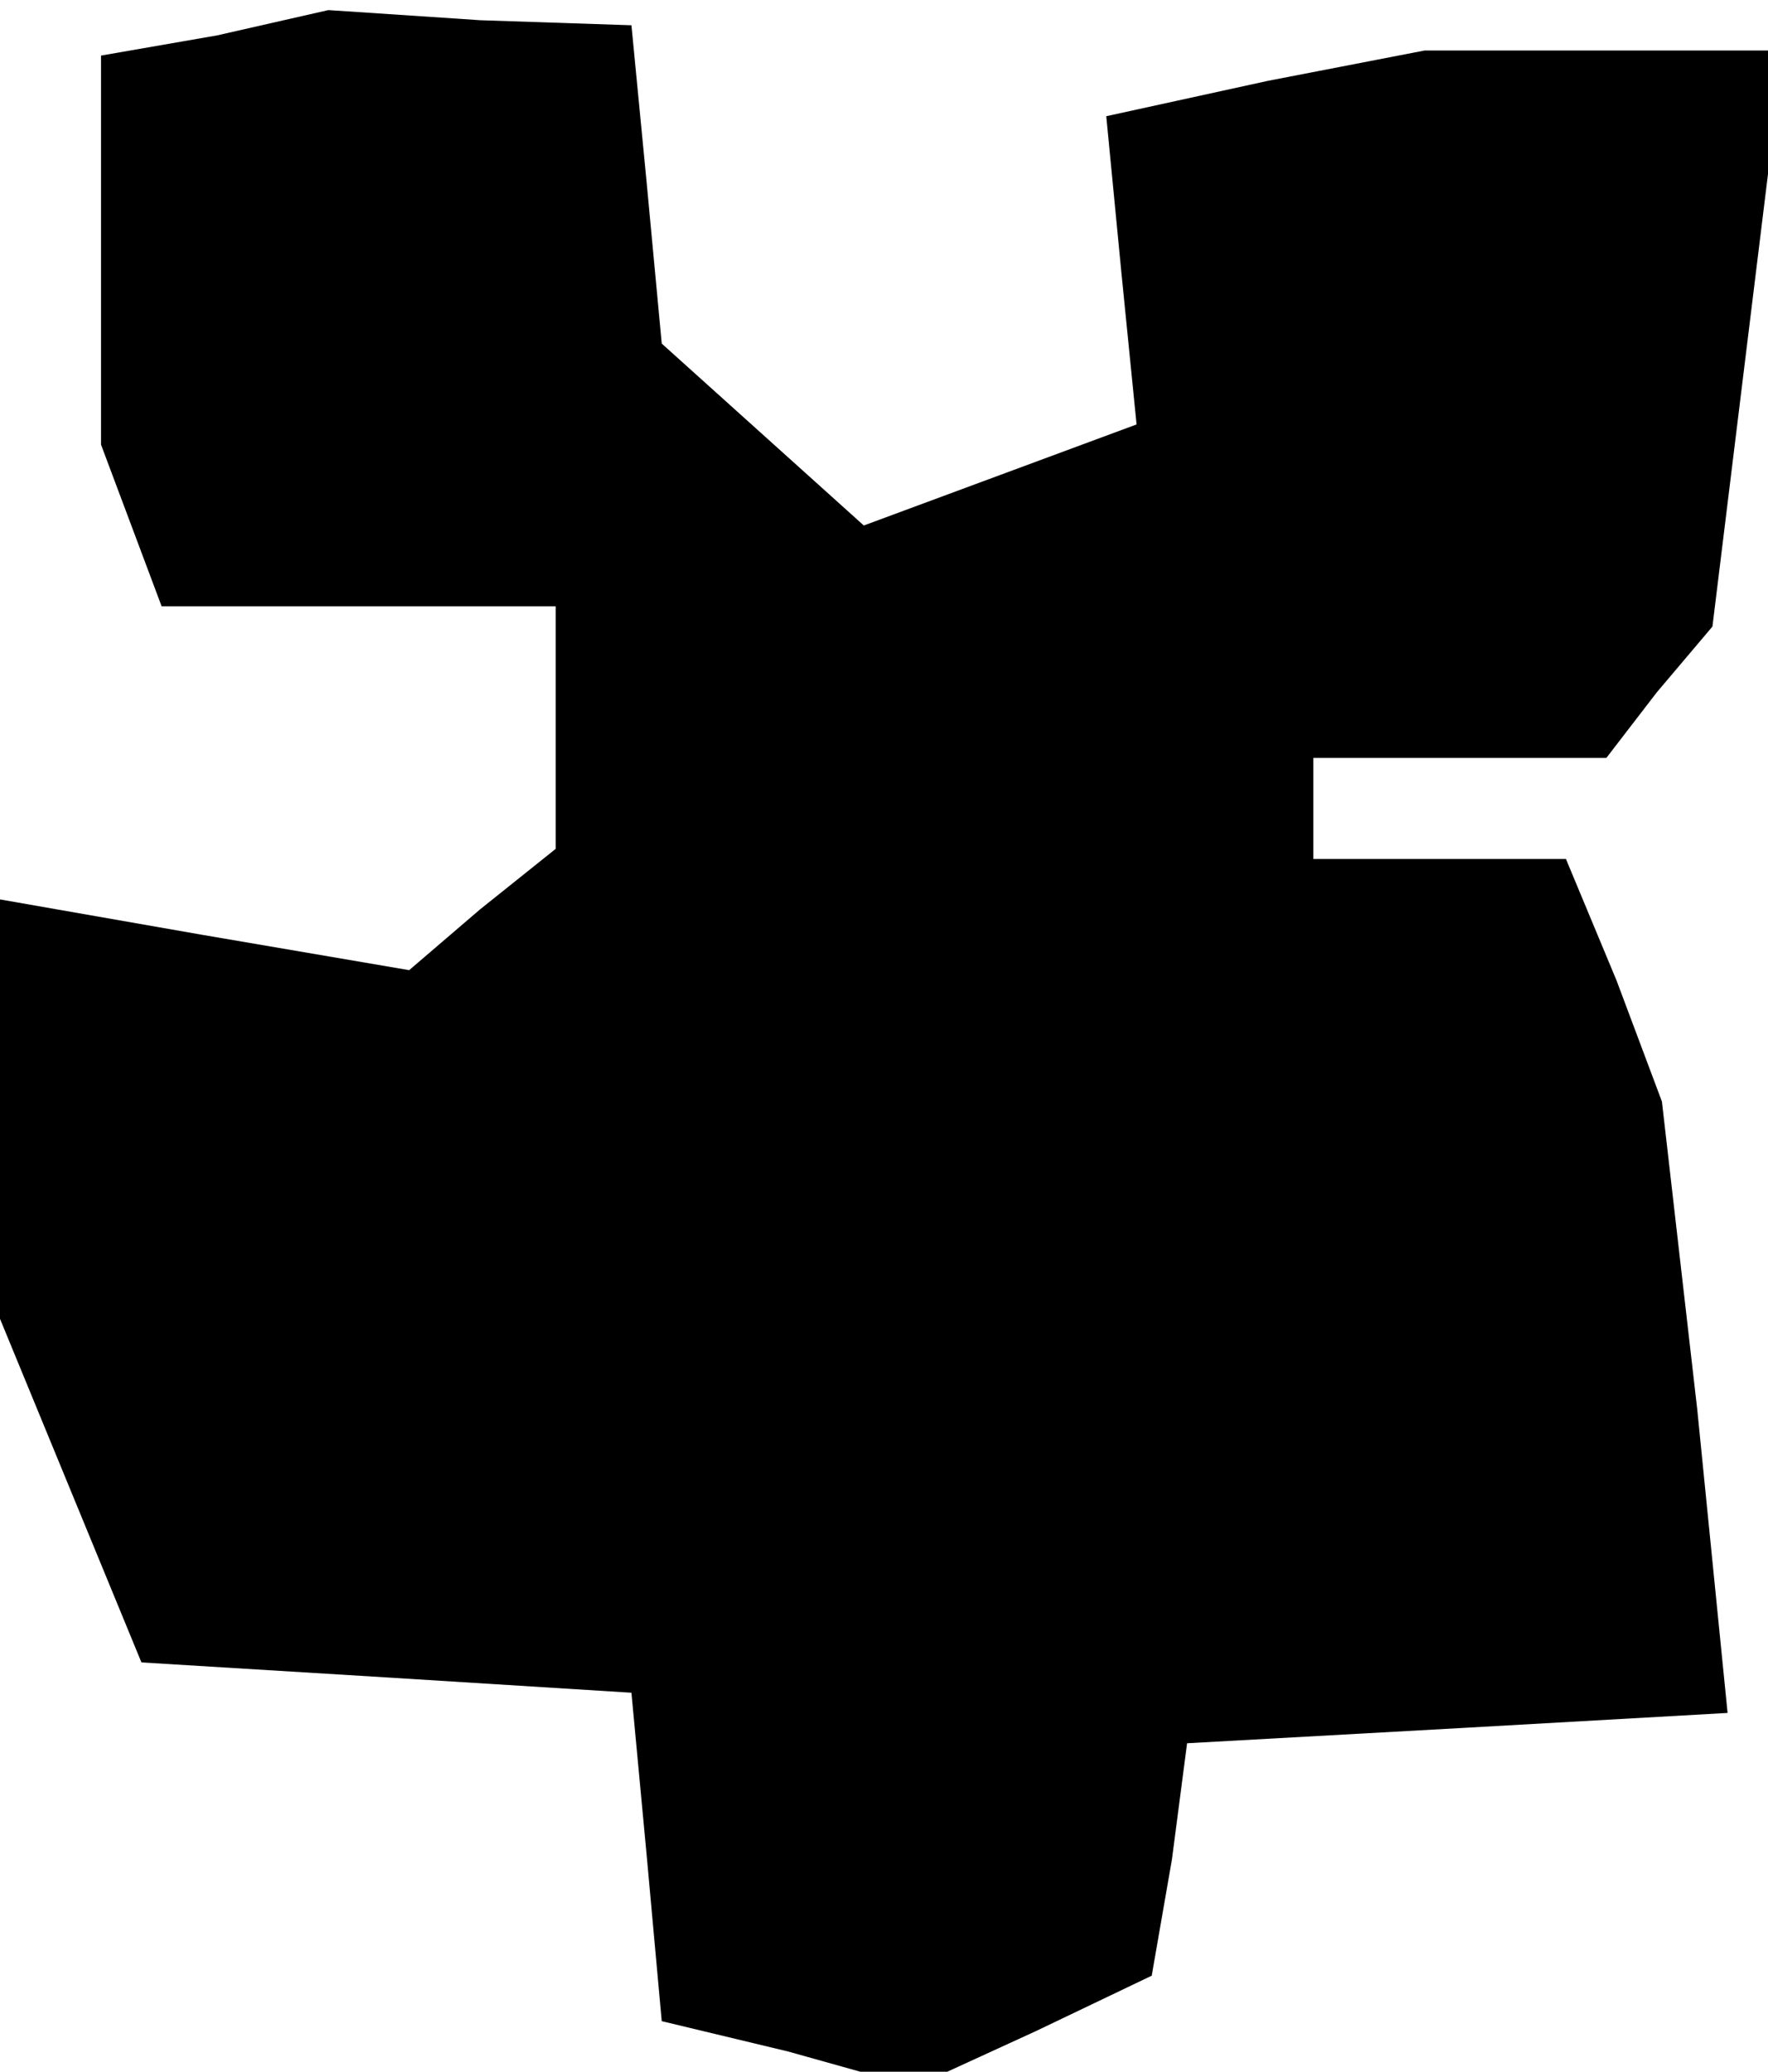 <?xml version="1.0" standalone="no"?>
<!DOCTYPE svg PUBLIC "-//W3C//DTD SVG 20010904//EN"
 "http://www.w3.org/TR/2001/REC-SVG-20010904/DTD/svg10.dtd">
<svg version="1.0" xmlns="http://www.w3.org/2000/svg"
 width="35pt" height="41pt" viewBox="0 0 35 41"
 preserveAspectRatio="xMidYMid meet">
<g transform="translate(0,41) scale(0.1,-0.1)"
fill="#000000" stroke="none">
<path d="M43 403 l-23 -4 0 -39 0 -38 6 -16 6 -16 39 0 39 0 0 -24 0 -24 -15
-12 -14 -12 -41 7 -40 7 0 -41 0 -42 14 -34 14 -34 49 -3 48 -3 3 -32 3 -33
25 -6 25 -7 24 11 23 11 4 23 3 23 54 3 53 3 -6 60 -7 61 -9 24 -10 24 -25 0
-25 0 0 10 0 10 29 0 29 0 10 13 11 13 7 57 7 57 -35 0 -36 0 -31 -6 -32 -7 3
-31 3 -30 -27 -10 -27 -10 -20 18 -20 18 -3 32 -3 31 -30 1 -30 2 -22 -5z"/>
</g>
</svg>
